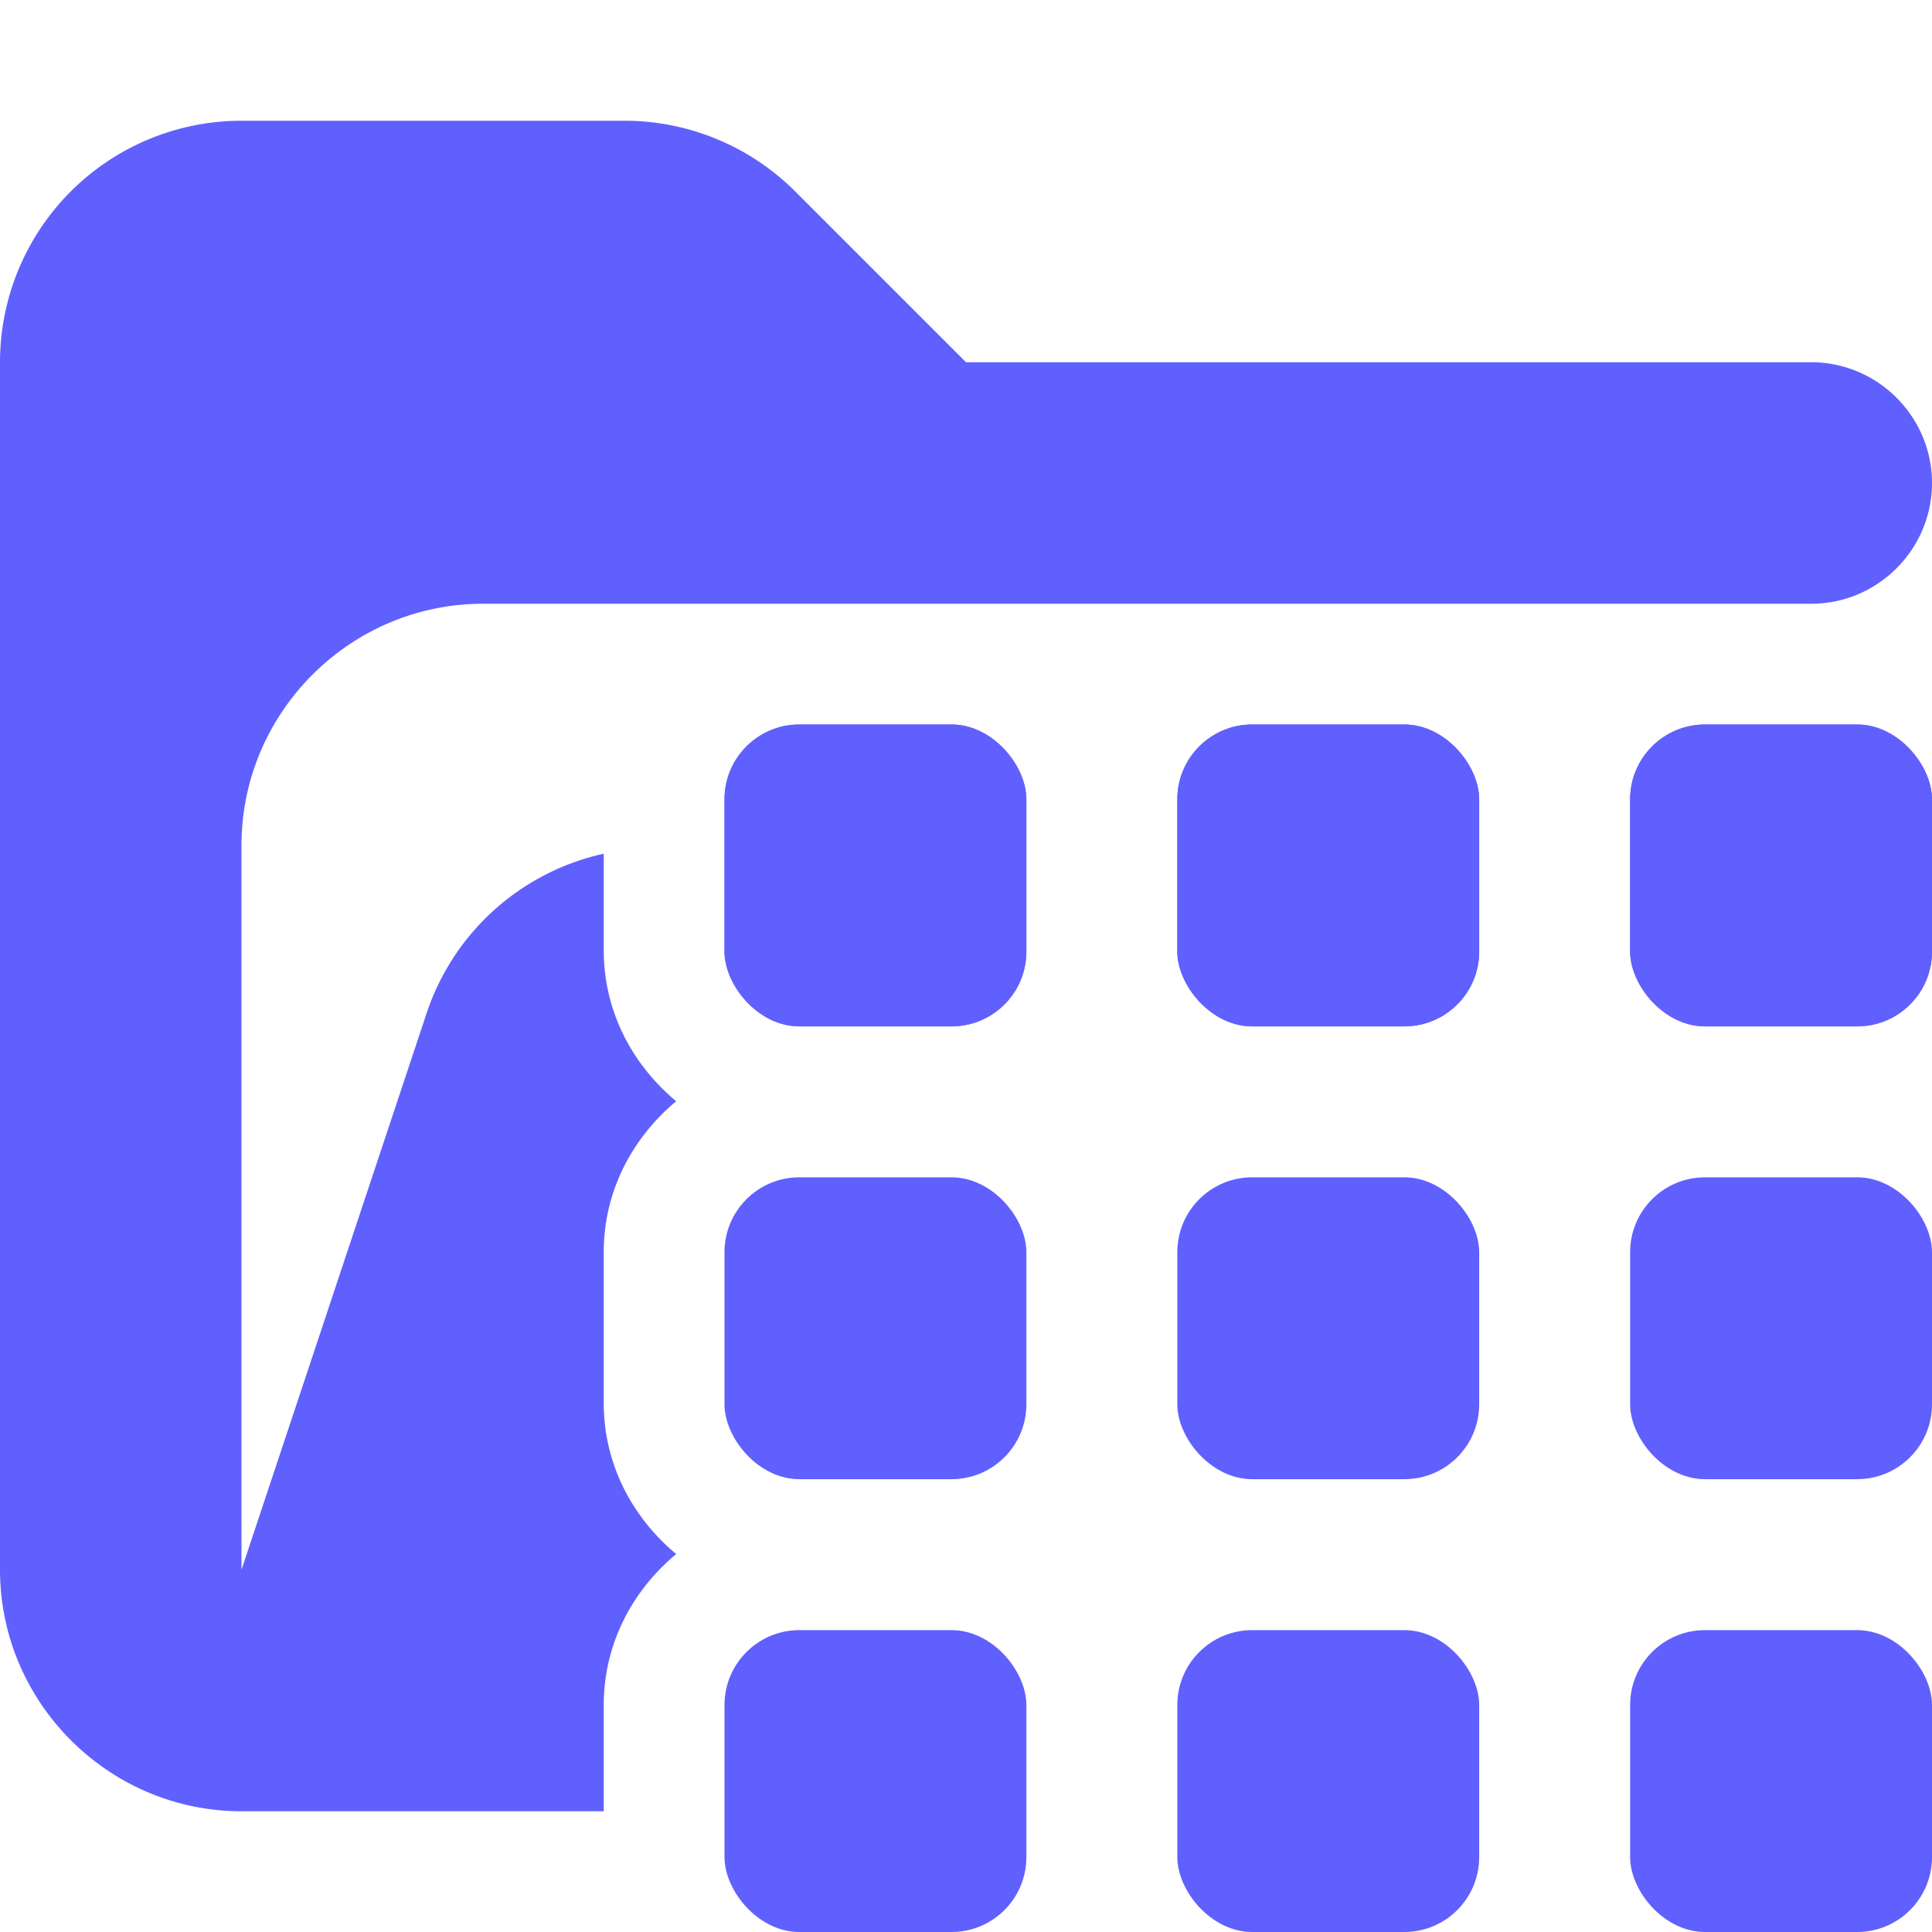 <svg xmlns="http://www.w3.org/2000/svg" viewBox="0 0 16 16"><path fill="#6060ff" d="M15 3H8L6.59 1.59A2 2 0 0 0 5.18 1H2.01A2 2 0 0 0 0 3v10c0 1.1.9 2 2 2h3v-.88c0-.51.24-.95.6-1.25-.36-.3-.6-.74-.6-1.25v-1.25c0-.51.24-.95.6-1.25-.36-.3-.6-.74-.6-1.25v-.8a2 2 0 0 0-1.46 1.3L2 13V7c0-1.1.9-2 2-2h11c.55 0 1-.45 1-1s-.45-1-1-1"/><rect width="2.5" height="2.5" x="6" y="6" fill="#6060ff" rx=".62" ry=".62"/><rect width="2.5" height="2.5" x="6" y="6" fill="#6060ff" rx=".62" ry=".62"/><rect width="2.5" height="2.5" x="6" y="9.75" fill="#6060ff" rx=".62" ry=".62"/><rect width="2.5" height="2.5" x="6" y="13.5" fill="#6060ff" rx=".62" ry=".62"/><rect width="2.5" height="2.5" x="13.5" y="6" fill="#6060ff" rx=".62" ry=".62"/><rect width="2.5" height="2.5" x="13.5" y="6" fill="#6060ff" rx=".62" ry=".62"/><rect width="2.5" height="2.5" x="13.5" y="9.75" fill="#6060ff" rx=".62" ry=".62"/><rect width="2.5" height="2.5" x="13.5" y="13.5" fill="#6060ff" rx=".62" ry=".62"/><rect width="2.5" height="2.5" x="9.75" y="6" fill="#6060ff" rx=".62" ry=".62"/><rect width="2.5" height="2.5" x="9.75" y="6" fill="#6060ff" rx=".62" ry=".62"/><rect width="2.5" height="2.5" x="9.75" y="9.75" fill="#6060ff" rx=".62" ry=".62"/><rect width="2.5" height="2.5" x="9.75" y="13.5" fill="#6060ff" rx=".62" ry=".62"/></svg>